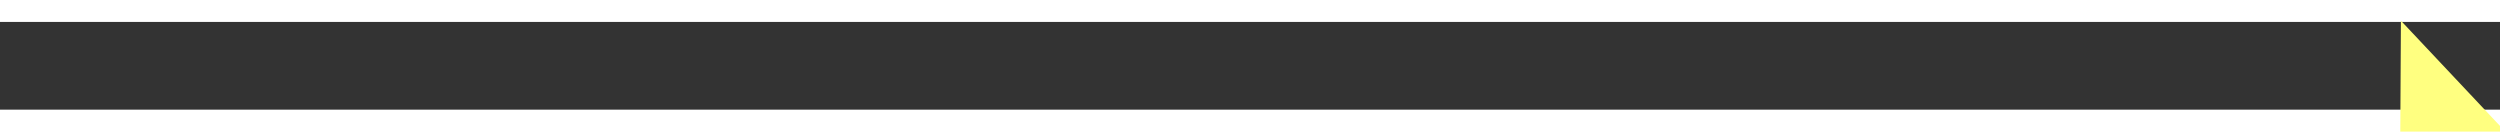 ﻿<?xml version="1.0" encoding="utf-8"?>
<svg version="1.1" xmlns:xlink="http://www.w3.org/1999/xlink" width="114px" height="6px" preserveAspectRatio="xMinYMid meet" viewBox="1044 15511  114 4" xmlns="http://www.w3.org/2000/svg">
  <rect x="1044" y="15511" width="114" height="4" fill="#333333" stroke="none"/>
  <g transform="matrix(0.695 0.719 -0.719 0.695 11495.299 3944.772 )">
    <path d="M 1149 15519.8  L 1155 15513.5  L 1149 15507.2  L 1149 15519.8  Z " fill-rule="nonzero" fill="#ffff80" stroke="none" transform="matrix(0.699 -0.715 0.715 0.699 -10762.268 5456.475 )" />
    <path d="M 1047 15513.5  L 1150 15513.5  " stroke-width="1" stroke-dasharray="9,4" stroke="#ffff80" fill="none" transform="matrix(0.699 -0.715 0.715 0.699 -10762.268 5456.475 )" />
  </g>
</svg>